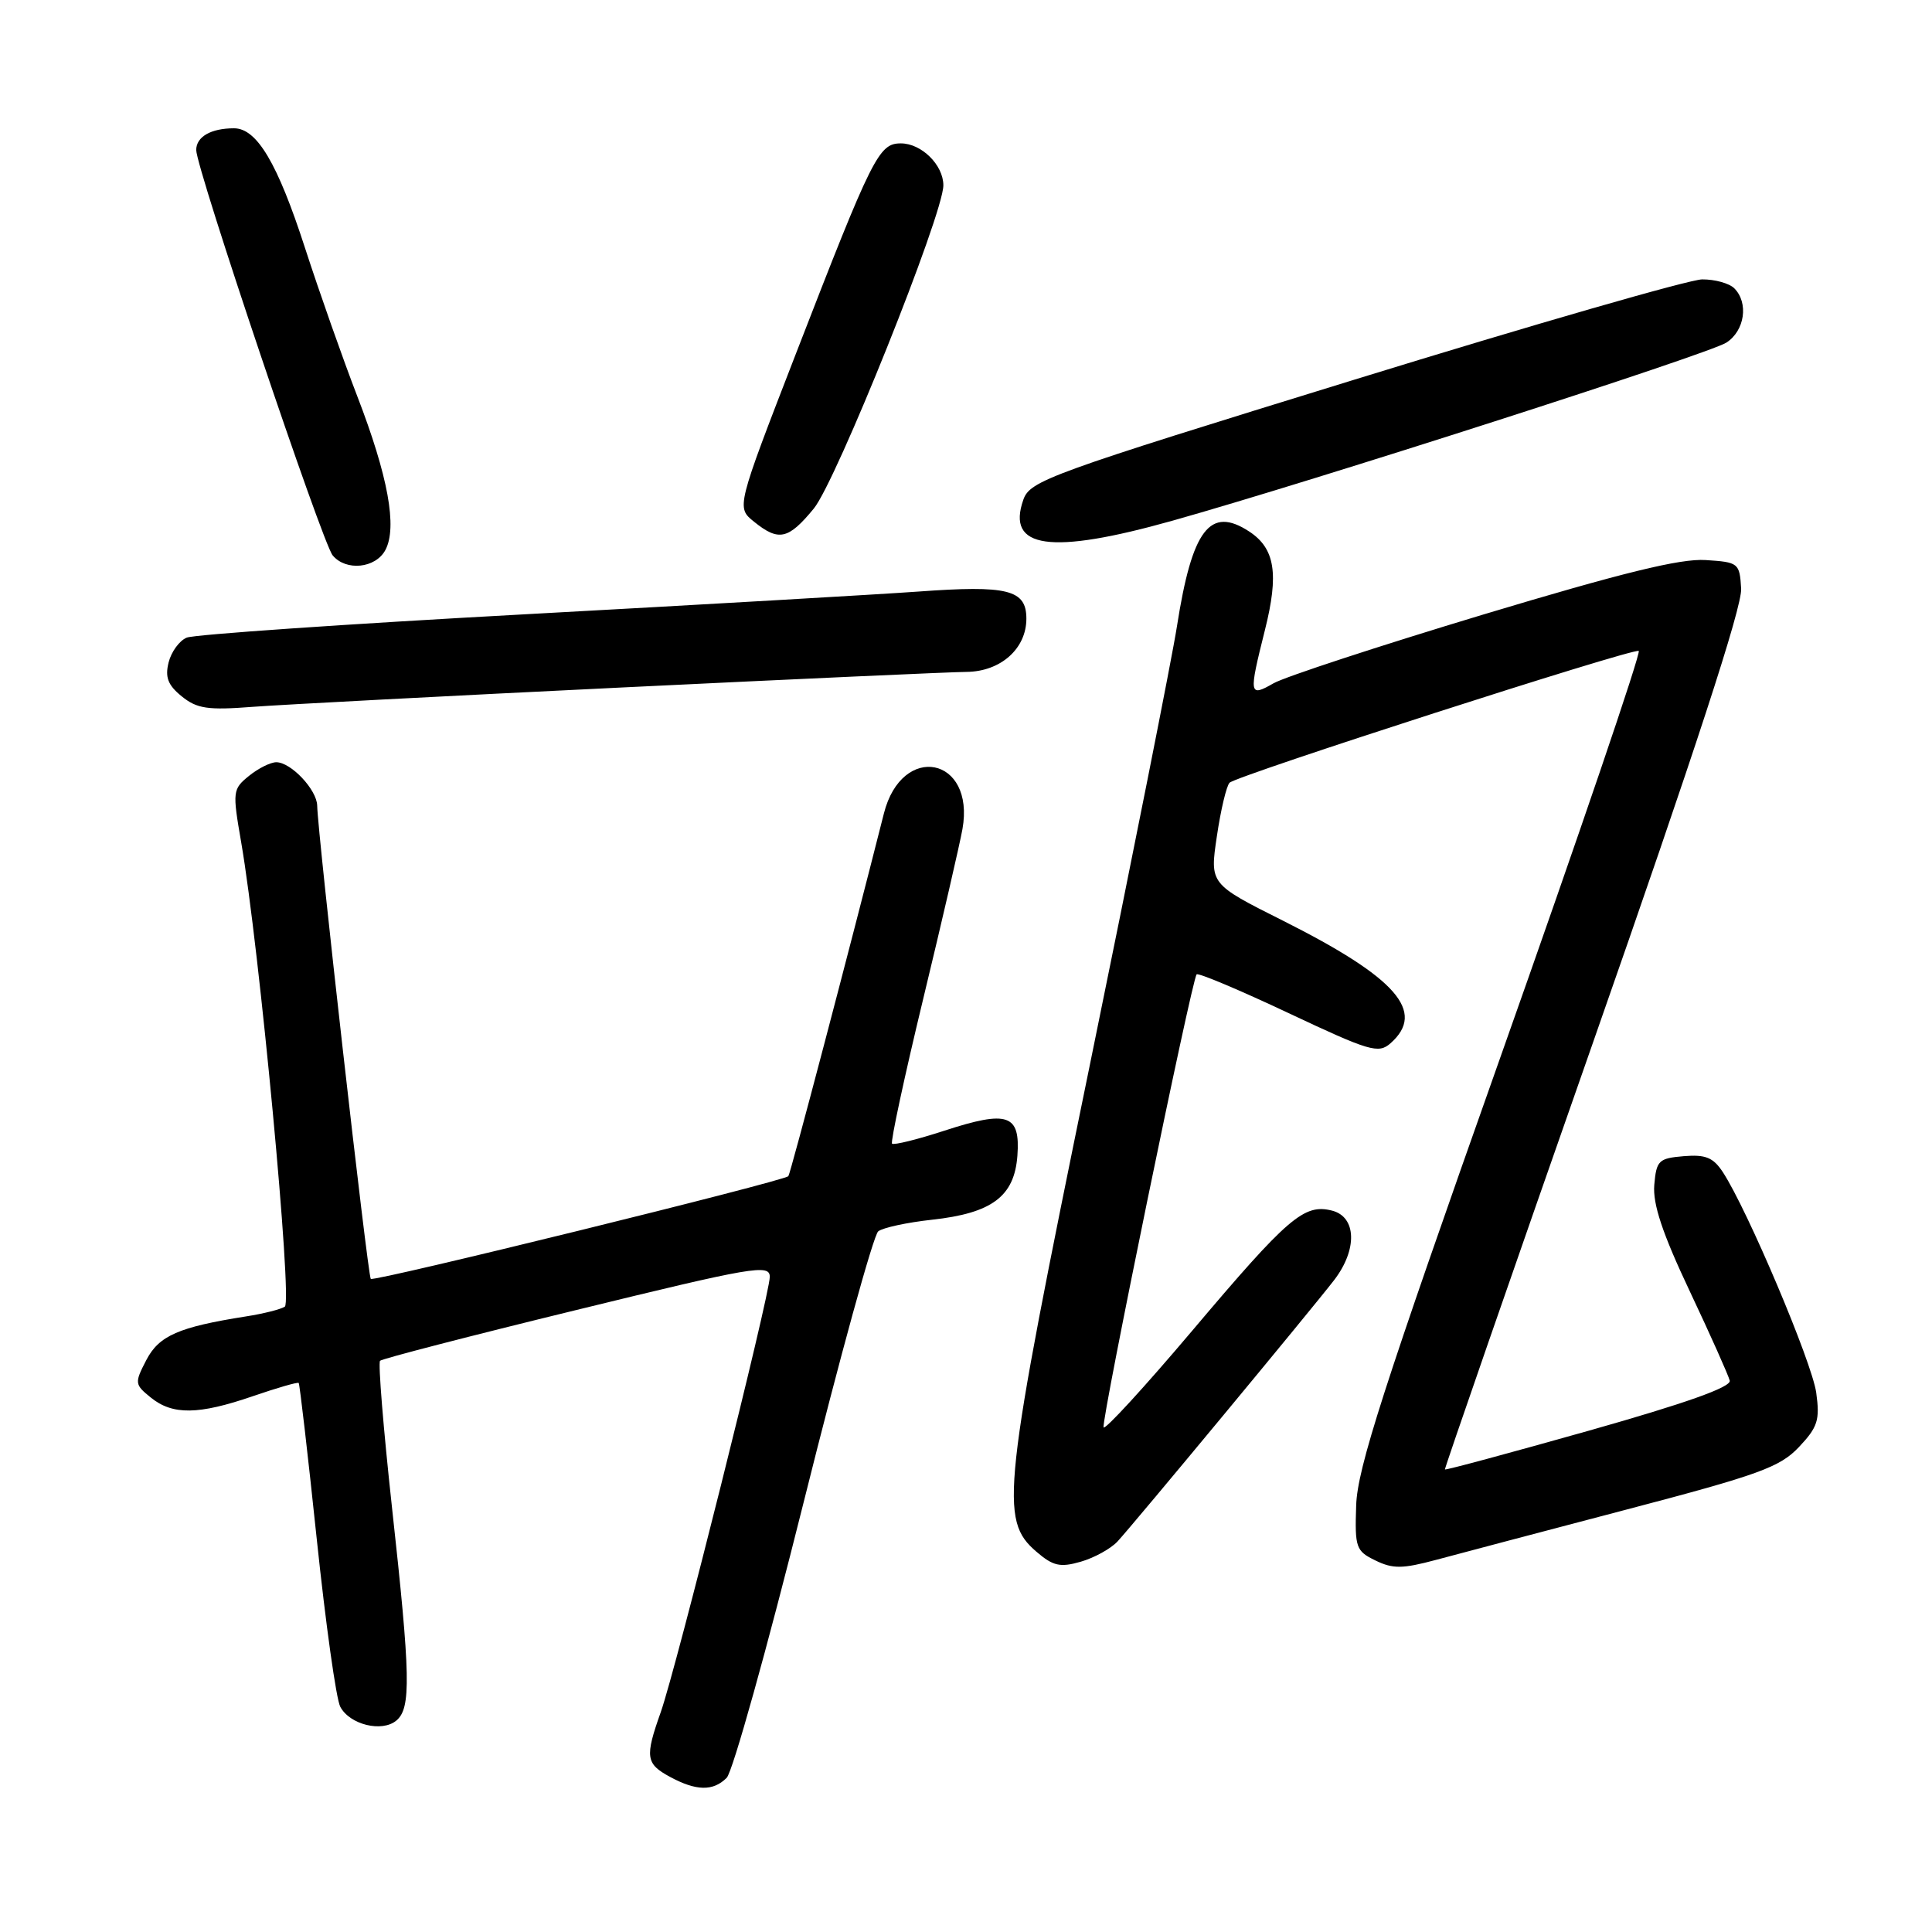 <?xml version="1.0" encoding="UTF-8" standalone="no"?>
<!DOCTYPE svg PUBLIC "-//W3C//DTD SVG 1.1//EN" "http://www.w3.org/Graphics/SVG/1.1/DTD/svg11.dtd" >
<svg xmlns="http://www.w3.org/2000/svg" xmlns:xlink="http://www.w3.org/1999/xlink" version="1.1" viewBox="0 0 256 256">
 <g >
 <path fill="currentColor"
d=" M 96.29 235.57 C 97.08 234.78 101.66 218.37 106.48 199.09 C 111.29 179.82 115.74 163.65 116.37 163.16 C 116.99 162.67 120.20 161.98 123.50 161.62 C 131.45 160.75 134.41 158.53 134.81 153.14 C 135.21 147.65 133.56 147.08 125.17 149.81 C 121.56 150.99 118.43 151.76 118.20 151.54 C 117.98 151.31 119.84 142.66 122.34 132.31 C 124.84 121.97 127.17 111.86 127.53 109.86 C 129.24 100.28 119.51 98.34 117.12 107.79 C 112.50 126.04 104.73 155.57 104.46 155.85 C 103.83 156.52 49.54 169.88 49.13 169.46 C 48.73 169.06 42.08 110.34 42.03 106.75 C 41.99 104.65 38.56 101.00 36.61 101.00 C 35.85 101.00 34.22 101.81 32.99 102.81 C 30.83 104.56 30.79 104.87 31.95 111.56 C 34.37 125.55 38.78 172.48 37.74 173.14 C 37.18 173.50 34.87 174.08 32.61 174.43 C 23.67 175.84 21.06 176.98 19.38 180.23 C 17.81 183.26 17.84 183.45 19.99 185.19 C 22.87 187.52 26.30 187.48 33.51 185.00 C 36.71 183.90 39.44 183.11 39.58 183.25 C 39.71 183.39 40.79 192.69 41.97 203.92 C 43.15 215.16 44.55 225.17 45.09 226.16 C 46.35 228.53 50.60 229.57 52.51 227.99 C 54.49 226.35 54.41 222.18 51.93 199.65 C 50.80 189.28 50.09 180.58 50.36 180.31 C 50.63 180.04 62.36 177.00 76.42 173.57 C 99.85 167.84 102.00 167.47 102.00 169.19 C 102.00 171.58 89.60 221.08 87.55 226.88 C 85.44 232.82 85.57 233.70 88.75 235.43 C 92.26 237.33 94.49 237.37 96.29 235.57 Z  M 148.07 204.26 C 150.14 202.03 173.82 173.46 176.78 169.62 C 179.89 165.57 179.75 161.23 176.49 160.41 C 172.79 159.48 170.69 161.28 157.98 176.32 C 151.66 183.79 146.38 189.55 146.23 189.13 C 145.91 188.24 157.93 129.74 158.56 129.11 C 158.79 128.88 164.27 131.19 170.74 134.24 C 181.50 139.31 182.65 139.65 184.25 138.24 C 188.99 134.05 185.04 129.55 169.99 121.99 C 160.30 117.13 160.30 117.13 161.24 110.82 C 161.75 107.34 162.51 104.15 162.92 103.72 C 163.82 102.78 216.22 85.90 217.14 86.25 C 217.50 86.39 209.26 110.58 198.84 140.00 C 183.25 184.01 179.86 194.56 179.70 199.47 C 179.51 205.07 179.67 205.52 182.25 206.77 C 184.56 207.90 185.84 207.88 190.25 206.70 C 193.14 205.92 204.50 202.92 215.50 200.03 C 233.07 195.42 235.85 194.41 238.37 191.74 C 240.86 189.10 241.16 188.17 240.66 184.54 C 240.11 180.53 231.54 160.28 228.29 155.32 C 227.01 153.37 226.00 152.96 223.10 153.20 C 219.78 153.48 219.48 153.77 219.20 157.01 C 218.99 159.55 220.27 163.41 223.90 171.09 C 226.65 176.91 229.03 182.25 229.20 182.94 C 229.40 183.80 223.37 185.94 210.54 189.57 C 200.12 192.51 191.53 194.83 191.46 194.71 C 191.39 194.59 200.24 169.07 211.13 138.00 C 224.61 99.52 230.86 80.38 230.71 78.00 C 230.51 74.60 230.37 74.49 226.00 74.21 C 222.67 73.99 214.98 75.88 196.50 81.44 C 182.75 85.59 170.26 89.68 168.75 90.54 C 165.50 92.40 165.45 92.10 167.61 83.48 C 169.48 76.04 168.95 72.67 165.53 70.43 C 160.33 67.02 157.96 70.14 155.95 83.00 C 155.31 87.12 150.08 113.45 144.33 141.50 C 132.80 197.72 132.40 201.37 137.33 205.61 C 139.54 207.51 140.47 207.72 143.19 206.94 C 144.97 206.43 147.16 205.23 148.07 204.26 Z  M 82.50 91.09 C 105.60 89.97 126.10 89.04 128.06 89.03 C 132.58 88.99 136.00 85.96 136.00 81.98 C 136.00 78.13 133.55 77.52 121.62 78.39 C 116.61 78.75 93.15 80.11 69.50 81.40 C 45.85 82.69 25.71 84.08 24.74 84.49 C 23.77 84.89 22.69 86.37 22.34 87.78 C 21.85 89.74 22.25 90.79 24.08 92.27 C 26.10 93.91 27.54 94.12 33.48 93.66 C 37.34 93.37 59.40 92.21 82.50 91.09 Z  M 51.06 72.89 C 52.67 69.88 51.43 63.10 47.34 52.50 C 45.43 47.55 42.32 38.72 40.42 32.87 C 36.78 21.62 34.04 17.00 31.01 17.00 C 27.95 17.00 26.00 18.12 26.00 19.88 C 26.00 22.31 42.70 71.93 44.08 73.59 C 45.84 75.71 49.76 75.31 51.06 72.89 Z  M 155.34 69.00 C 173.87 63.79 226.40 46.91 228.75 45.40 C 231.19 43.83 231.73 40.13 229.80 38.20 C 229.14 37.54 227.23 37.01 225.55 37.02 C 223.87 37.03 203.16 43.00 179.52 50.29 C 138.96 62.79 136.48 63.69 135.60 66.21 C 133.31 72.71 139.18 73.54 155.34 69.00 Z  M 107.83 67.39 C 110.81 63.77 125.00 28.38 125.00 24.56 C 125.00 21.86 122.10 19.00 119.37 19.00 C 116.44 19.00 115.63 20.63 105.46 46.87 C 97.57 67.24 97.57 67.24 99.90 69.12 C 103.18 71.77 104.45 71.50 107.83 67.39 Z "/>
</g>
</svg>